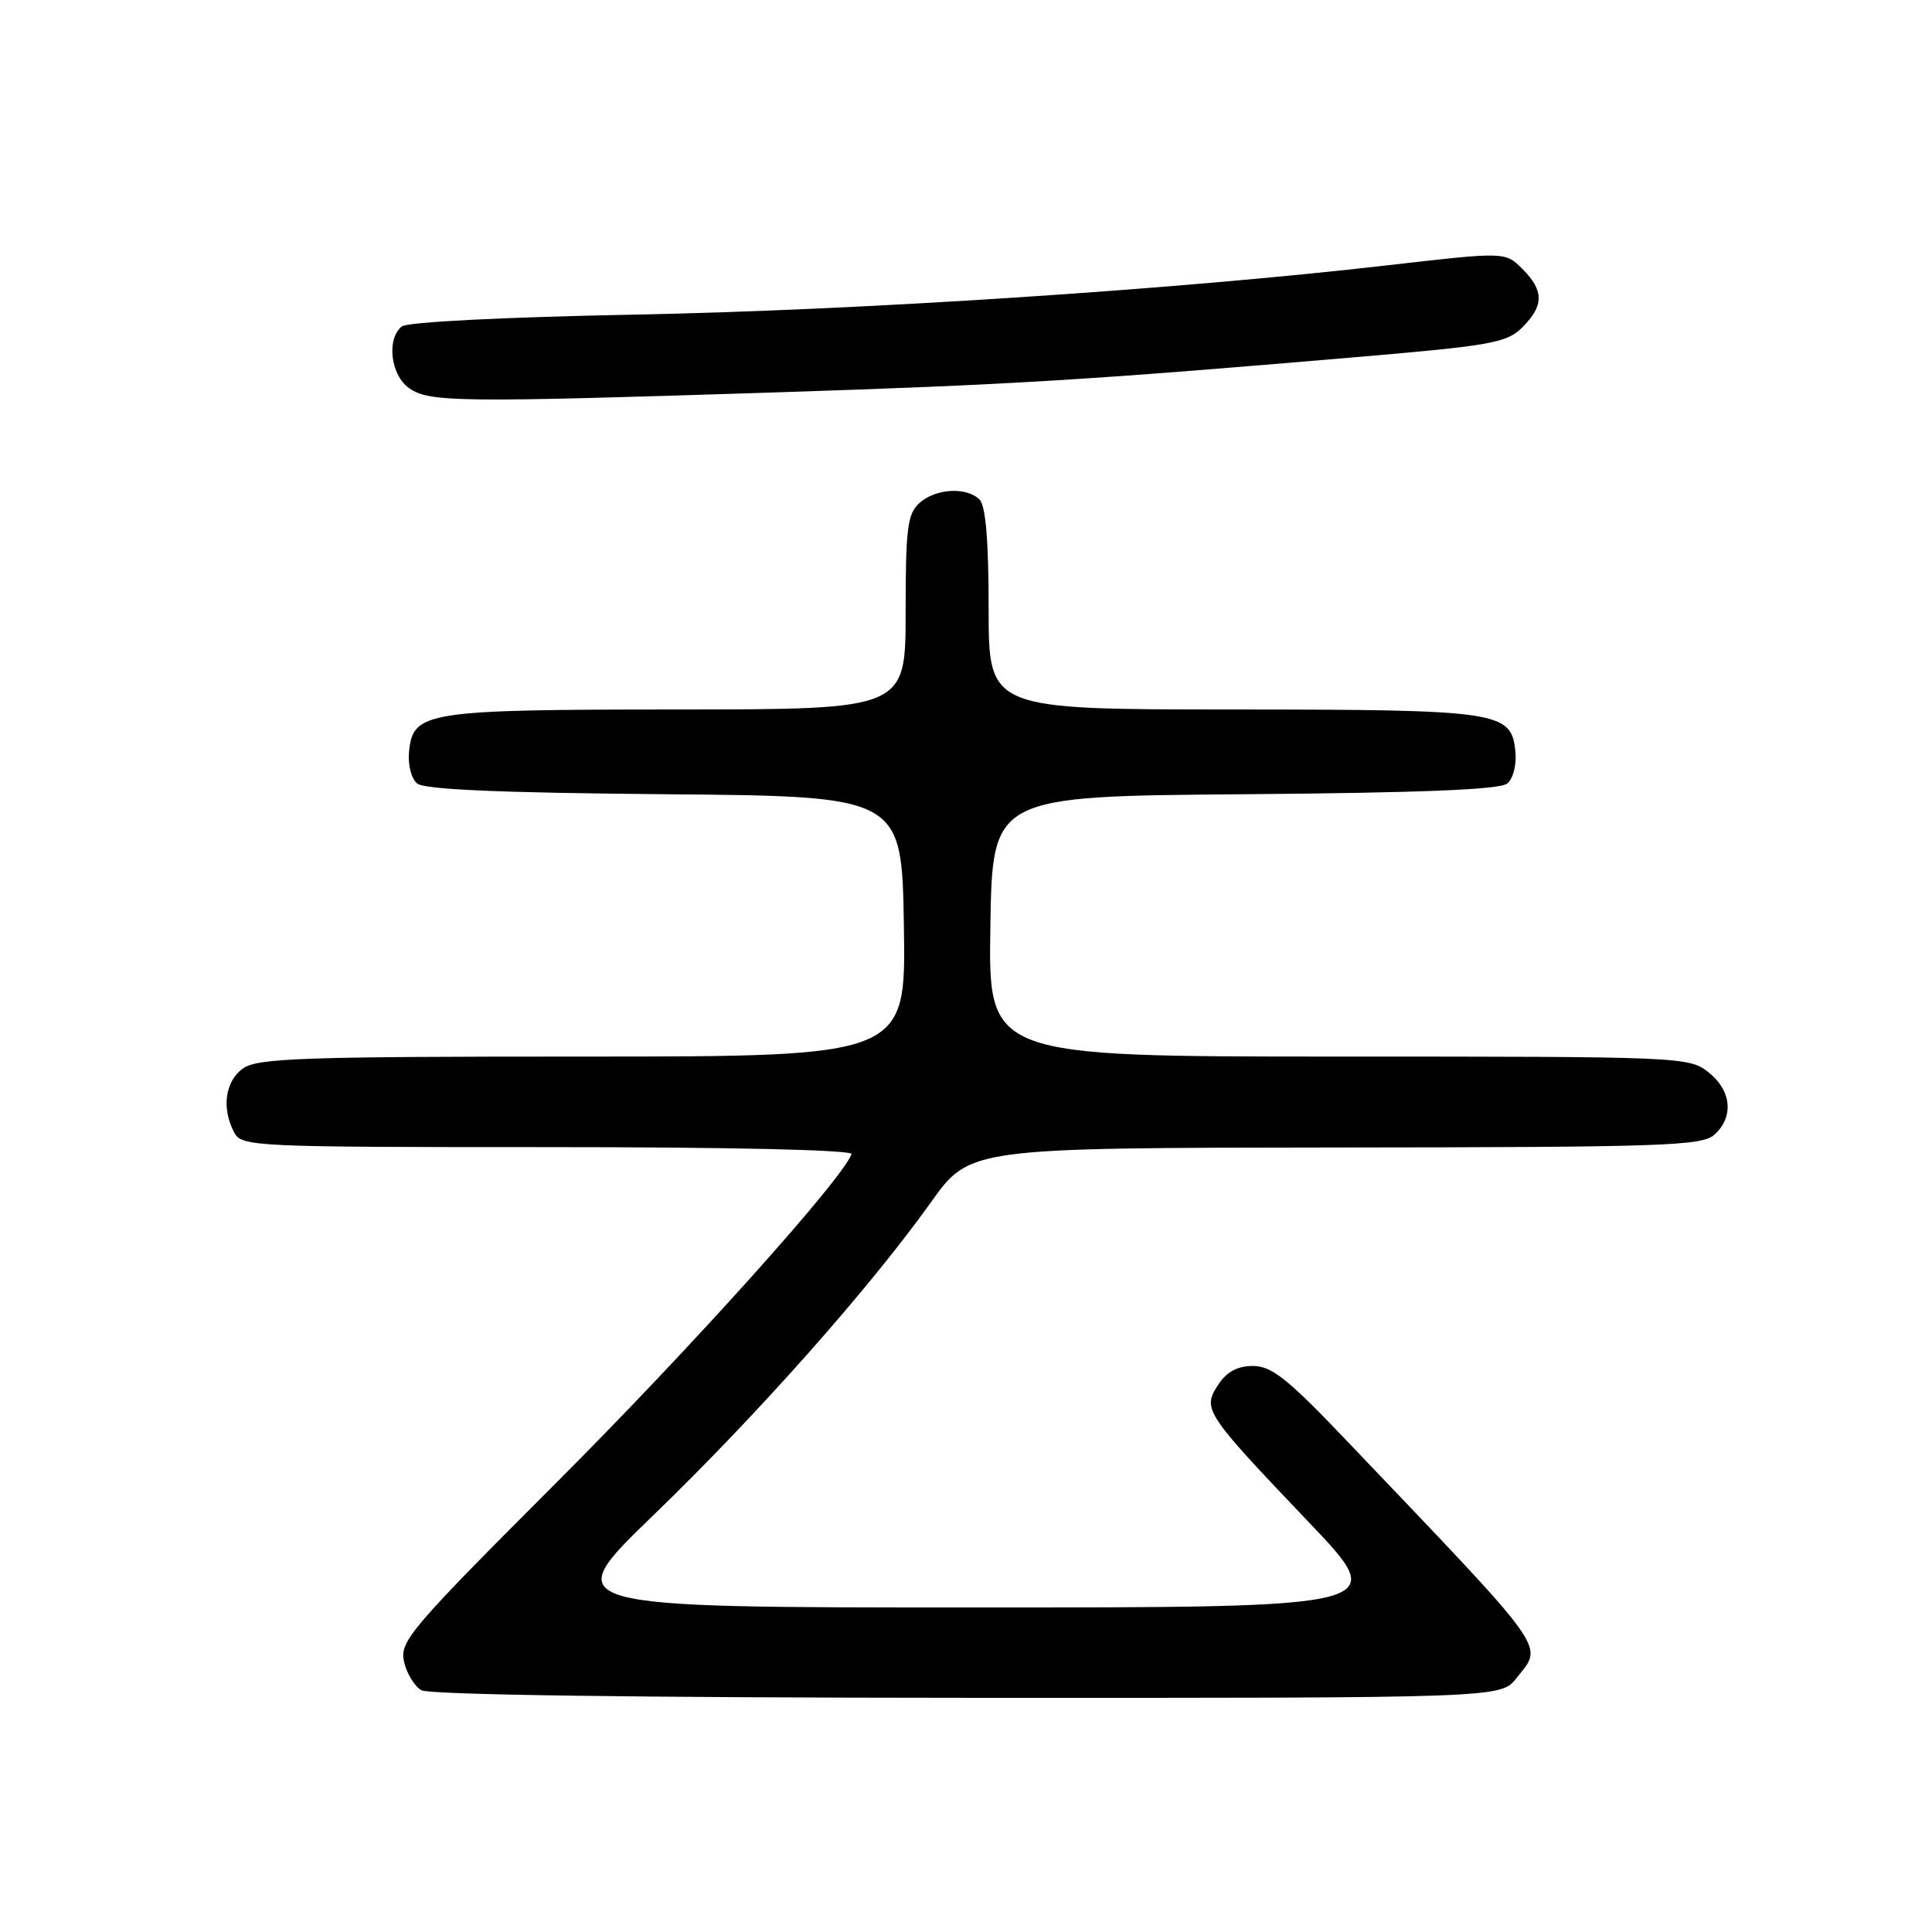 <?xml version="1.0" encoding="UTF-8" standalone="no"?>
<!DOCTYPE svg PUBLIC "-//W3C//DTD SVG 1.1//EN" "http://www.w3.org/Graphics/SVG/1.1/DTD/svg11.dtd" >
<svg xmlns="http://www.w3.org/2000/svg" xmlns:xlink="http://www.w3.org/1999/xlink" version="1.1" viewBox="0 0 256 256">
 <g >
 <path fill="currentColor"
d=" M 200.93 222.37 C 204.51 217.81 205.72 219.50 178.30 190.75 C 170.61 182.68 168.49 181.00 166.03 181.00 C 163.95 181.00 162.55 181.76 161.41 183.50 C 159.29 186.73 159.62 187.22 173.47 201.75 C 184.19 213.00 184.19 213.00 129.06 213.00 C 73.92 213.00 73.92 213.00 86.60 200.75 C 100.37 187.45 115.23 170.69 123.36 159.30 C 128.50 152.10 128.50 152.10 176.92 152.05 C 220.53 152.01 225.52 151.84 227.17 150.35 C 229.78 147.99 229.44 144.49 226.37 142.07 C 223.79 140.04 222.76 140.00 177.34 140.00 C 130.95 140.00 130.95 140.00 131.23 122.75 C 131.50 105.50 131.50 105.50 164.91 105.24 C 188.29 105.05 198.74 104.63 199.72 103.82 C 200.50 103.17 200.97 101.34 200.80 99.61 C 200.27 94.25 198.84 94.03 163.25 94.01 C 131.00 94.00 131.00 94.00 131.00 80.70 C 131.00 71.69 130.61 67.01 129.80 66.20 C 128.08 64.48 123.97 64.72 121.83 66.65 C 120.24 68.09 120.00 69.98 120.00 81.15 C 120.00 94.00 120.00 94.00 89.75 94.01 C 56.32 94.03 54.72 94.28 54.20 99.61 C 54.03 101.34 54.50 103.17 55.28 103.82 C 56.25 104.62 66.23 105.05 88.09 105.24 C 119.50 105.50 119.50 105.50 119.77 122.75 C 120.05 140.00 120.05 140.00 77.25 140.00 C 40.13 140.00 34.15 140.21 32.22 141.56 C 29.83 143.23 29.32 146.87 31.04 150.07 C 32.03 151.93 33.55 152.00 72.62 152.00 C 97.05 152.00 113.03 152.37 112.83 152.93 C 111.63 156.26 91.46 178.72 73.79 196.39 C 54.38 215.81 52.95 217.49 53.53 220.14 C 53.87 221.71 54.91 223.43 55.83 223.96 C 56.87 224.57 84.11 224.95 128.18 224.97 C 198.85 225.00 198.85 225.00 200.93 222.37 Z  M 102.92 51.99 C 133.88 50.98 144.05 50.37 179.48 47.34 C 197.70 45.79 199.65 45.44 201.73 43.36 C 204.60 40.49 204.60 38.51 201.72 35.63 C 199.45 33.36 199.45 33.36 183.97 35.14 C 155.99 38.37 113.99 41.12 84.00 41.69 C 66.79 42.02 53.98 42.67 53.25 43.25 C 51.18 44.90 51.75 49.71 54.22 51.44 C 56.88 53.31 60.76 53.35 102.92 51.99 Z "/>
</g>
</svg>